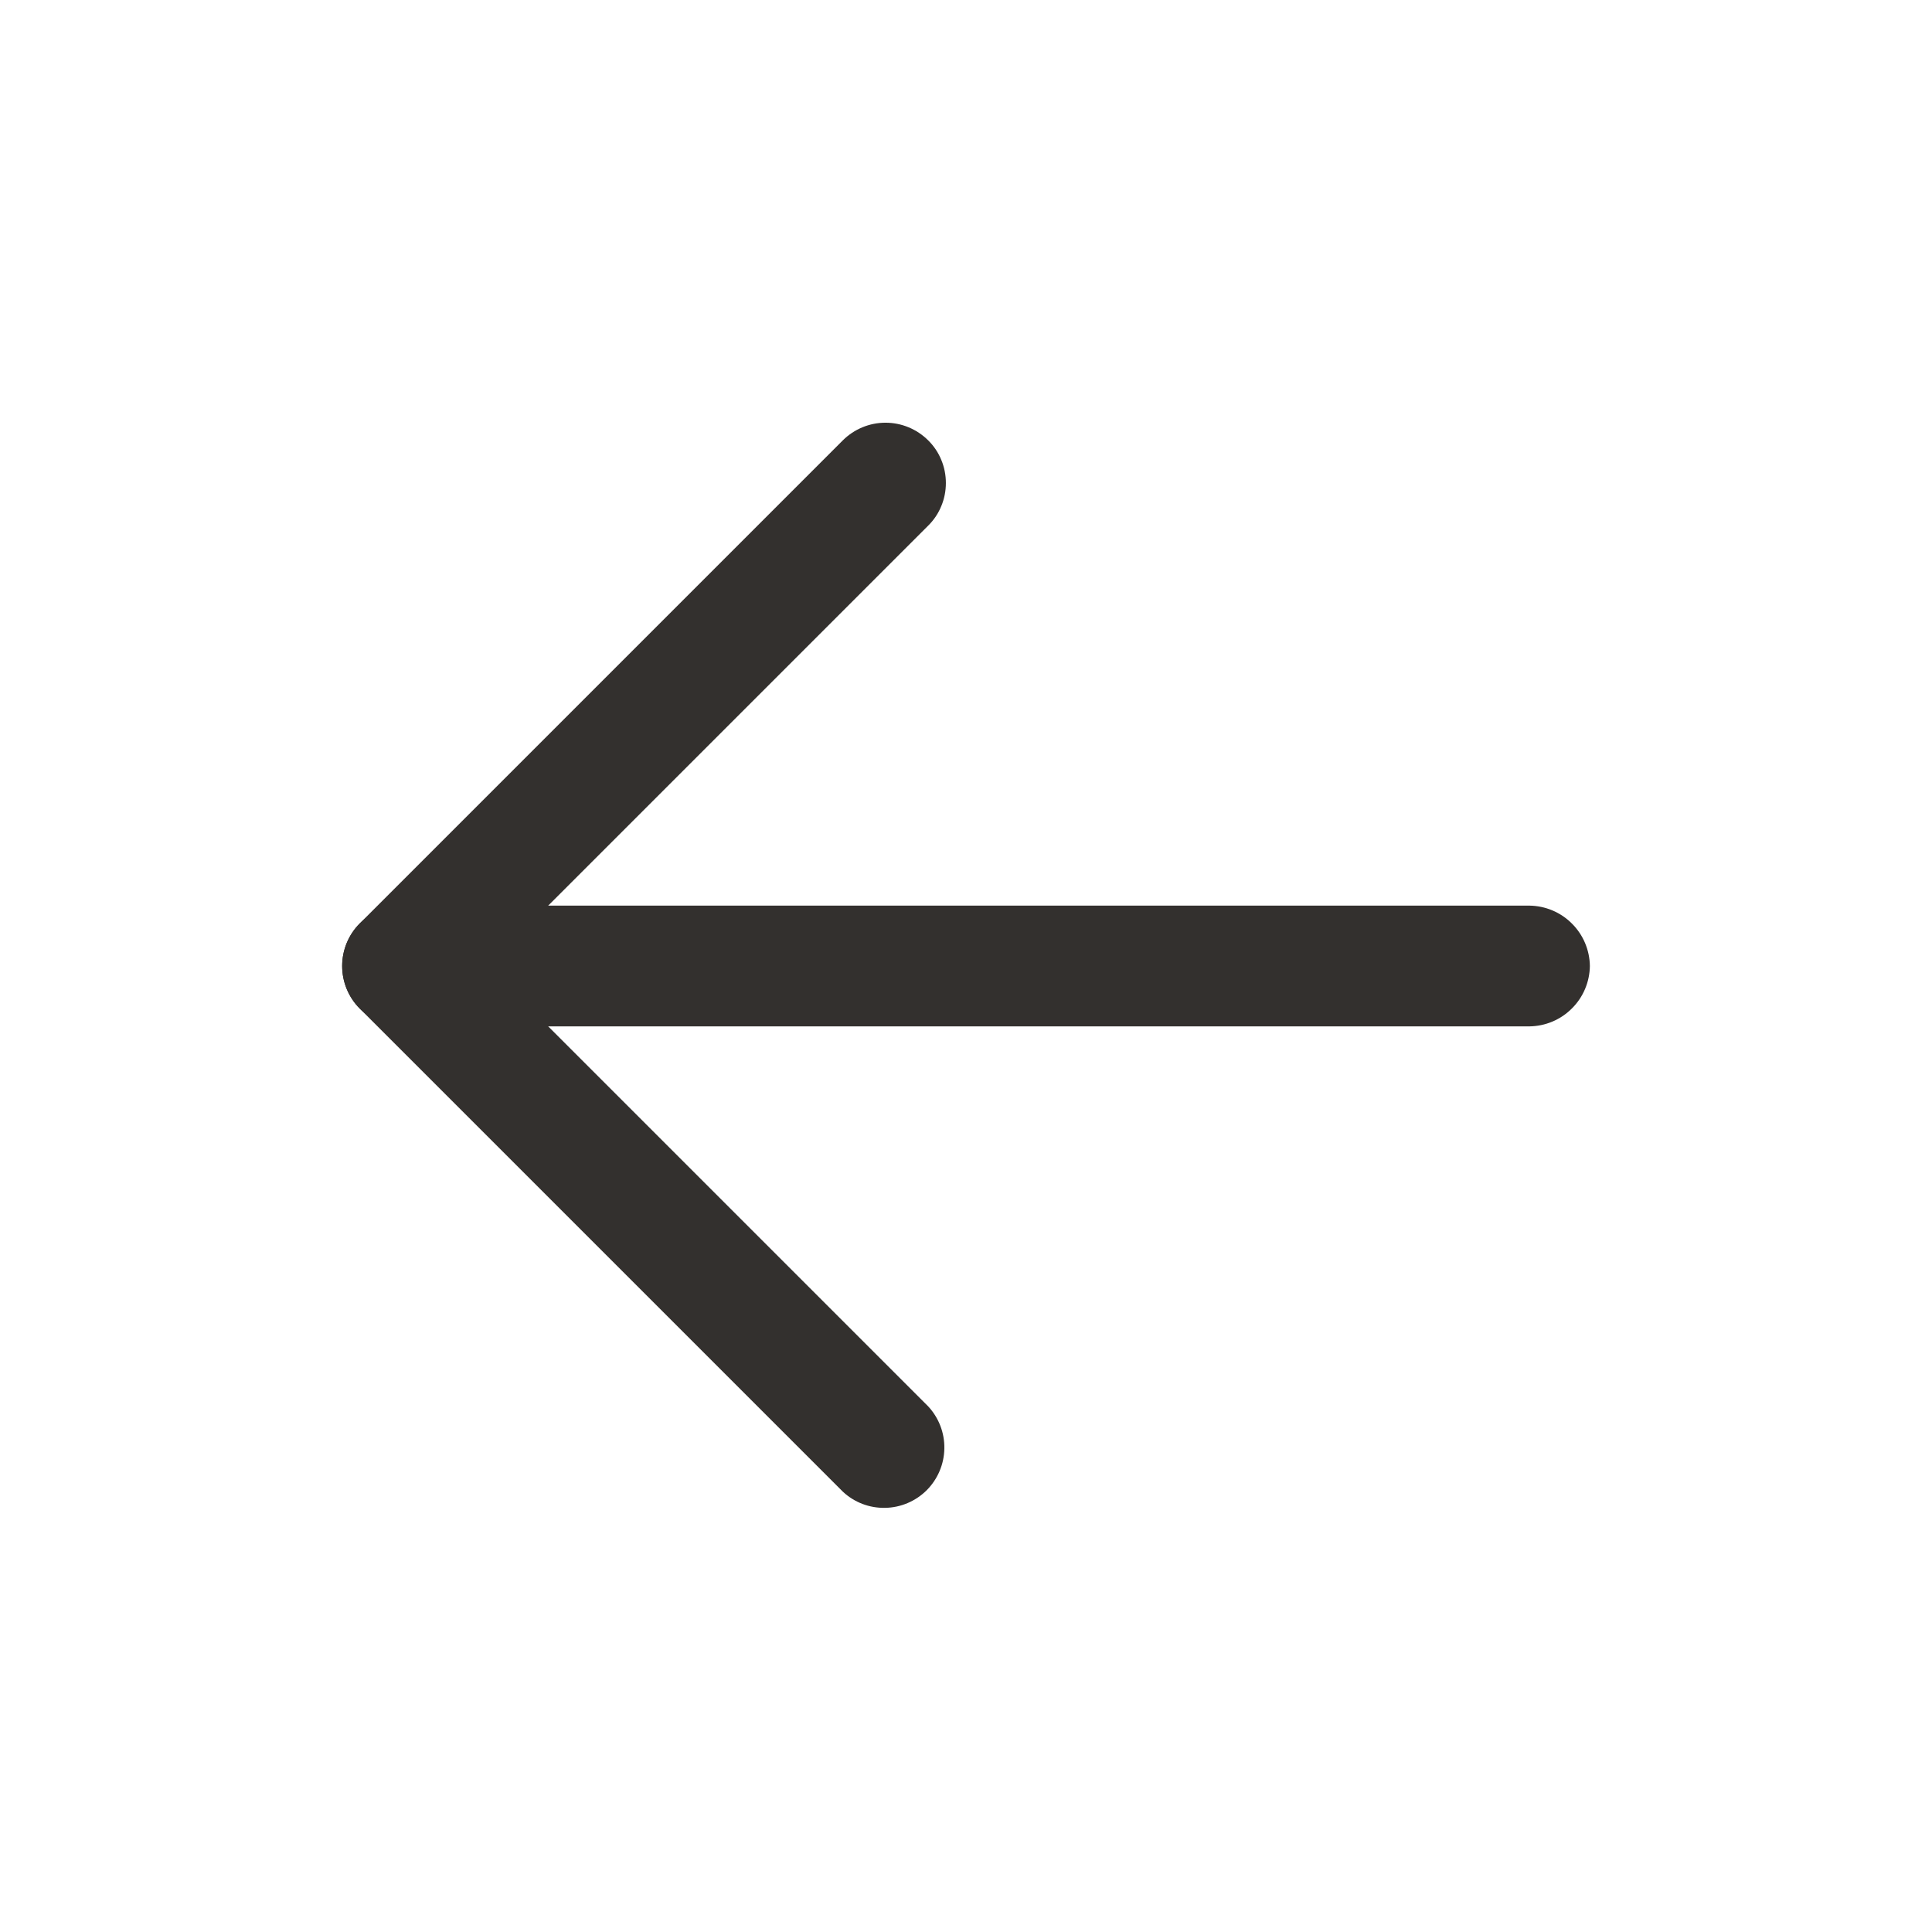 <svg width="24" height="24" viewBox="0 0 24 24" fill="none" xmlns="http://www.w3.org/2000/svg">
<path d="M11.75 6C11.75 6.099 11.731 6.196 11.693 6.287C11.656 6.378 11.6 6.461 11.53 6.53L6.06 12L11.53 17.47C11.662 17.612 11.735 17.8 11.731 17.994C11.728 18.189 11.649 18.374 11.512 18.512C11.374 18.649 11.189 18.728 10.995 18.731C10.8 18.735 10.612 18.663 10.47 18.53L4.47 12.53C4.33 12.389 4.251 12.199 4.251 12C4.251 11.801 4.33 11.611 4.47 11.47L10.47 5.47C10.611 5.33 10.801 5.251 11 5.251C11.199 5.251 11.389 5.33 11.53 5.47C11.6 5.539 11.656 5.622 11.693 5.713C11.731 5.804 11.75 5.901 11.75 6Z" fill="#33302E"/>
<path d="M19.75 12C19.747 12.198 19.668 12.387 19.527 12.527C19.387 12.668 19.198 12.747 19 12.75L5 12.75C4.801 12.75 4.61 12.671 4.47 12.53C4.329 12.39 4.25 12.199 4.25 12C4.25 11.801 4.329 11.61 4.47 11.47C4.61 11.329 4.801 11.25 5 11.25H19C19.198 11.253 19.387 11.332 19.527 11.473C19.668 11.613 19.747 11.802 19.75 12Z" fill="#33302E"/>
</svg>
